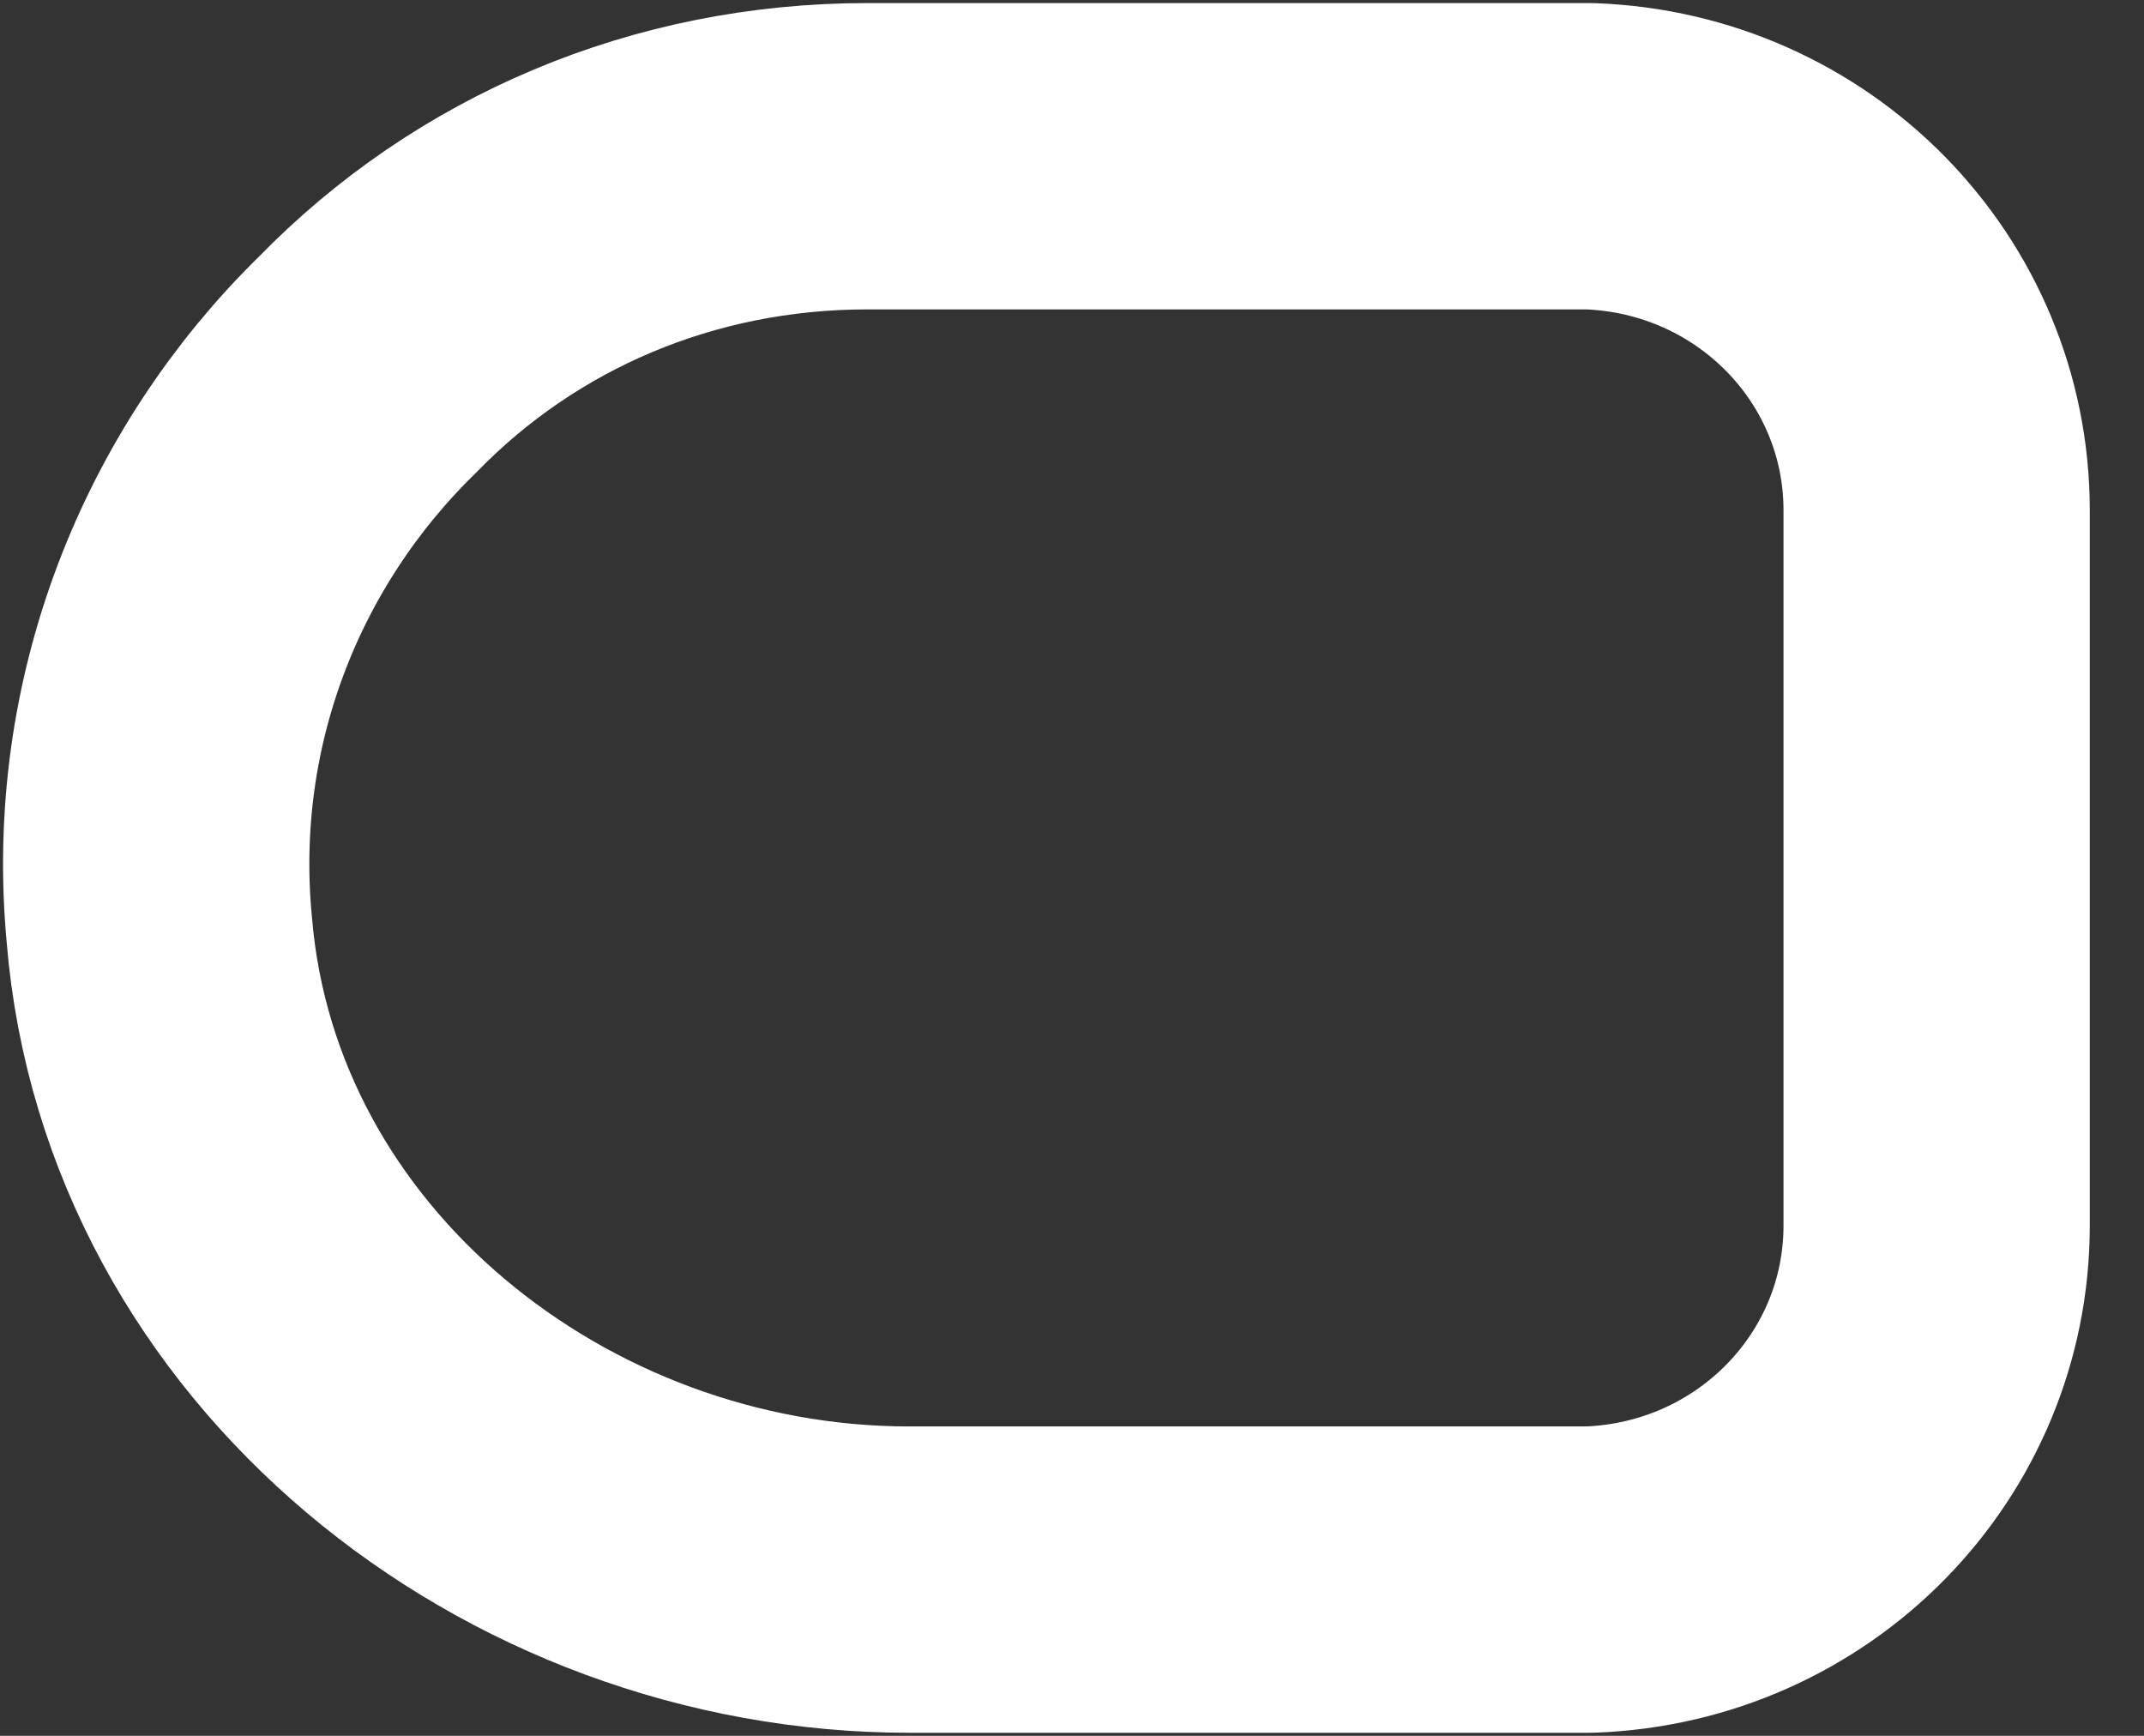 <svg width="21" height="17" viewBox="0 0 21 17" fill="none" xmlns="http://www.w3.org/2000/svg">
<rect x="0" y="0" width="21" height="17" fill="#333333" stroke="none"/>
<path d="M18.969 4.998V12.002C18.969 13.872 17.473 15.402 15.569 15.47H8.905C5.233 15.47 1.867 12.784 1.561 9.112C1.357 6.97 2.173 4.964 3.601 3.57C4.859 2.278 6.593 1.53 8.497 1.53H15.569C17.473 1.598 18.969 3.128 18.969 4.998Z" stroke="white" stroke-width="3" stroke-linecap="round" stroke-linejoin="round"/>
</svg>
